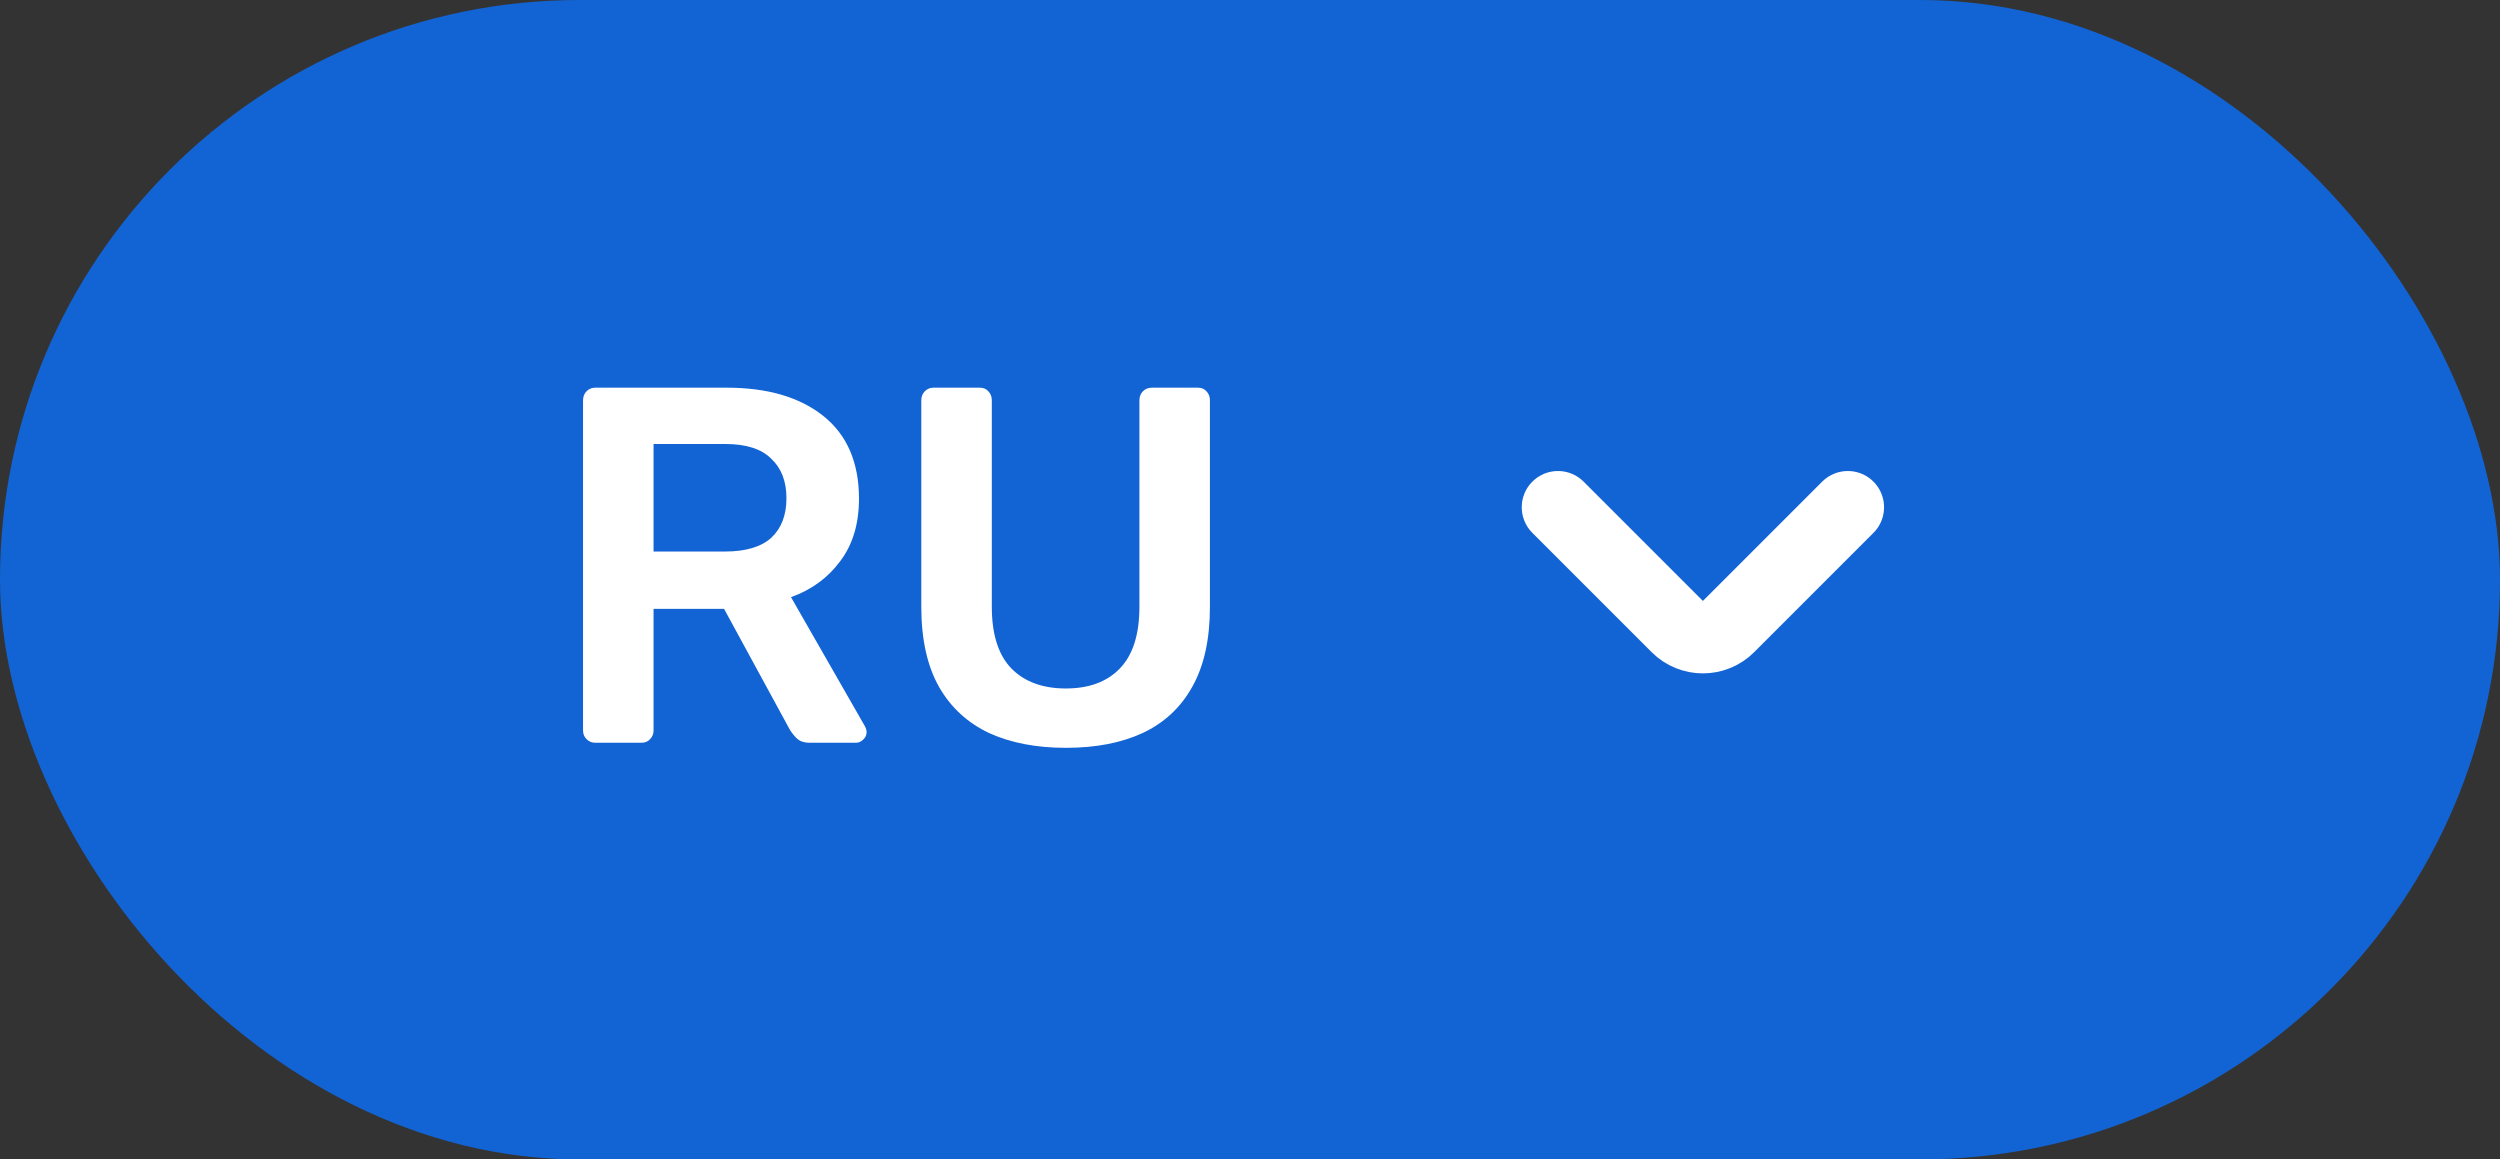 <svg width="69" height="32" viewBox="0 0 69 32" fill="none" xmlns="http://www.w3.org/2000/svg">
<rect x="0" y="0" width="69" height="32" fill="#333333" stroke="none"/>
<rect width="69" height="32" rx="16" fill="#1264D5"/>
<path d="M16.428 20.5C16.335 20.5 16.255 20.467 16.19 20.402C16.125 20.337 16.092 20.257 16.092 20.164V11.05C16.092 10.947 16.125 10.863 16.19 10.798C16.255 10.733 16.335 10.7 16.428 10.7H20.054C21.183 10.7 22.075 10.961 22.728 11.484C23.381 12.007 23.708 12.767 23.708 13.766C23.708 14.457 23.535 15.031 23.19 15.488C22.854 15.945 22.401 16.277 21.832 16.482L23.876 20.052C23.904 20.108 23.918 20.159 23.918 20.206C23.918 20.29 23.885 20.36 23.82 20.416C23.764 20.472 23.699 20.5 23.624 20.5H22.35C22.191 20.5 22.07 20.458 21.986 20.374C21.902 20.29 21.837 20.206 21.79 20.122L19.984 16.804H18.038V20.164C18.038 20.257 18.005 20.337 17.94 20.402C17.884 20.467 17.805 20.5 17.702 20.5H16.428ZM18.038 15.222H20.012C20.581 15.222 21.006 15.096 21.286 14.844C21.566 14.583 21.706 14.219 21.706 13.752C21.706 13.285 21.566 12.921 21.286 12.66C21.015 12.389 20.591 12.254 20.012 12.254H18.038V15.222ZM29.418 20.64C28.606 20.64 27.901 20.505 27.304 20.234C26.707 19.954 26.245 19.529 25.918 18.96C25.591 18.381 25.428 17.644 25.428 16.748V11.05C25.428 10.947 25.461 10.863 25.526 10.798C25.591 10.733 25.671 10.7 25.764 10.7H27.038C27.141 10.7 27.22 10.733 27.276 10.798C27.341 10.863 27.374 10.947 27.374 11.05V16.748C27.374 17.513 27.556 18.083 27.92 18.456C28.284 18.82 28.783 19.002 29.418 19.002C30.053 19.002 30.547 18.82 30.902 18.456C31.266 18.083 31.448 17.513 31.448 16.748V11.05C31.448 10.947 31.481 10.863 31.546 10.798C31.611 10.733 31.695 10.7 31.798 10.7H33.058C33.161 10.7 33.24 10.733 33.296 10.798C33.361 10.863 33.394 10.947 33.394 11.05V16.748C33.394 17.644 33.231 18.381 32.904 18.96C32.587 19.529 32.129 19.954 31.532 20.234C30.944 20.505 30.239 20.64 29.418 20.64Z" fill="white"/>
<path d="M43 14L46.293 17.293C46.683 17.683 47.317 17.683 47.707 17.293L51 14" stroke="white" stroke-width="2" stroke-linecap="round"/>
</svg>
